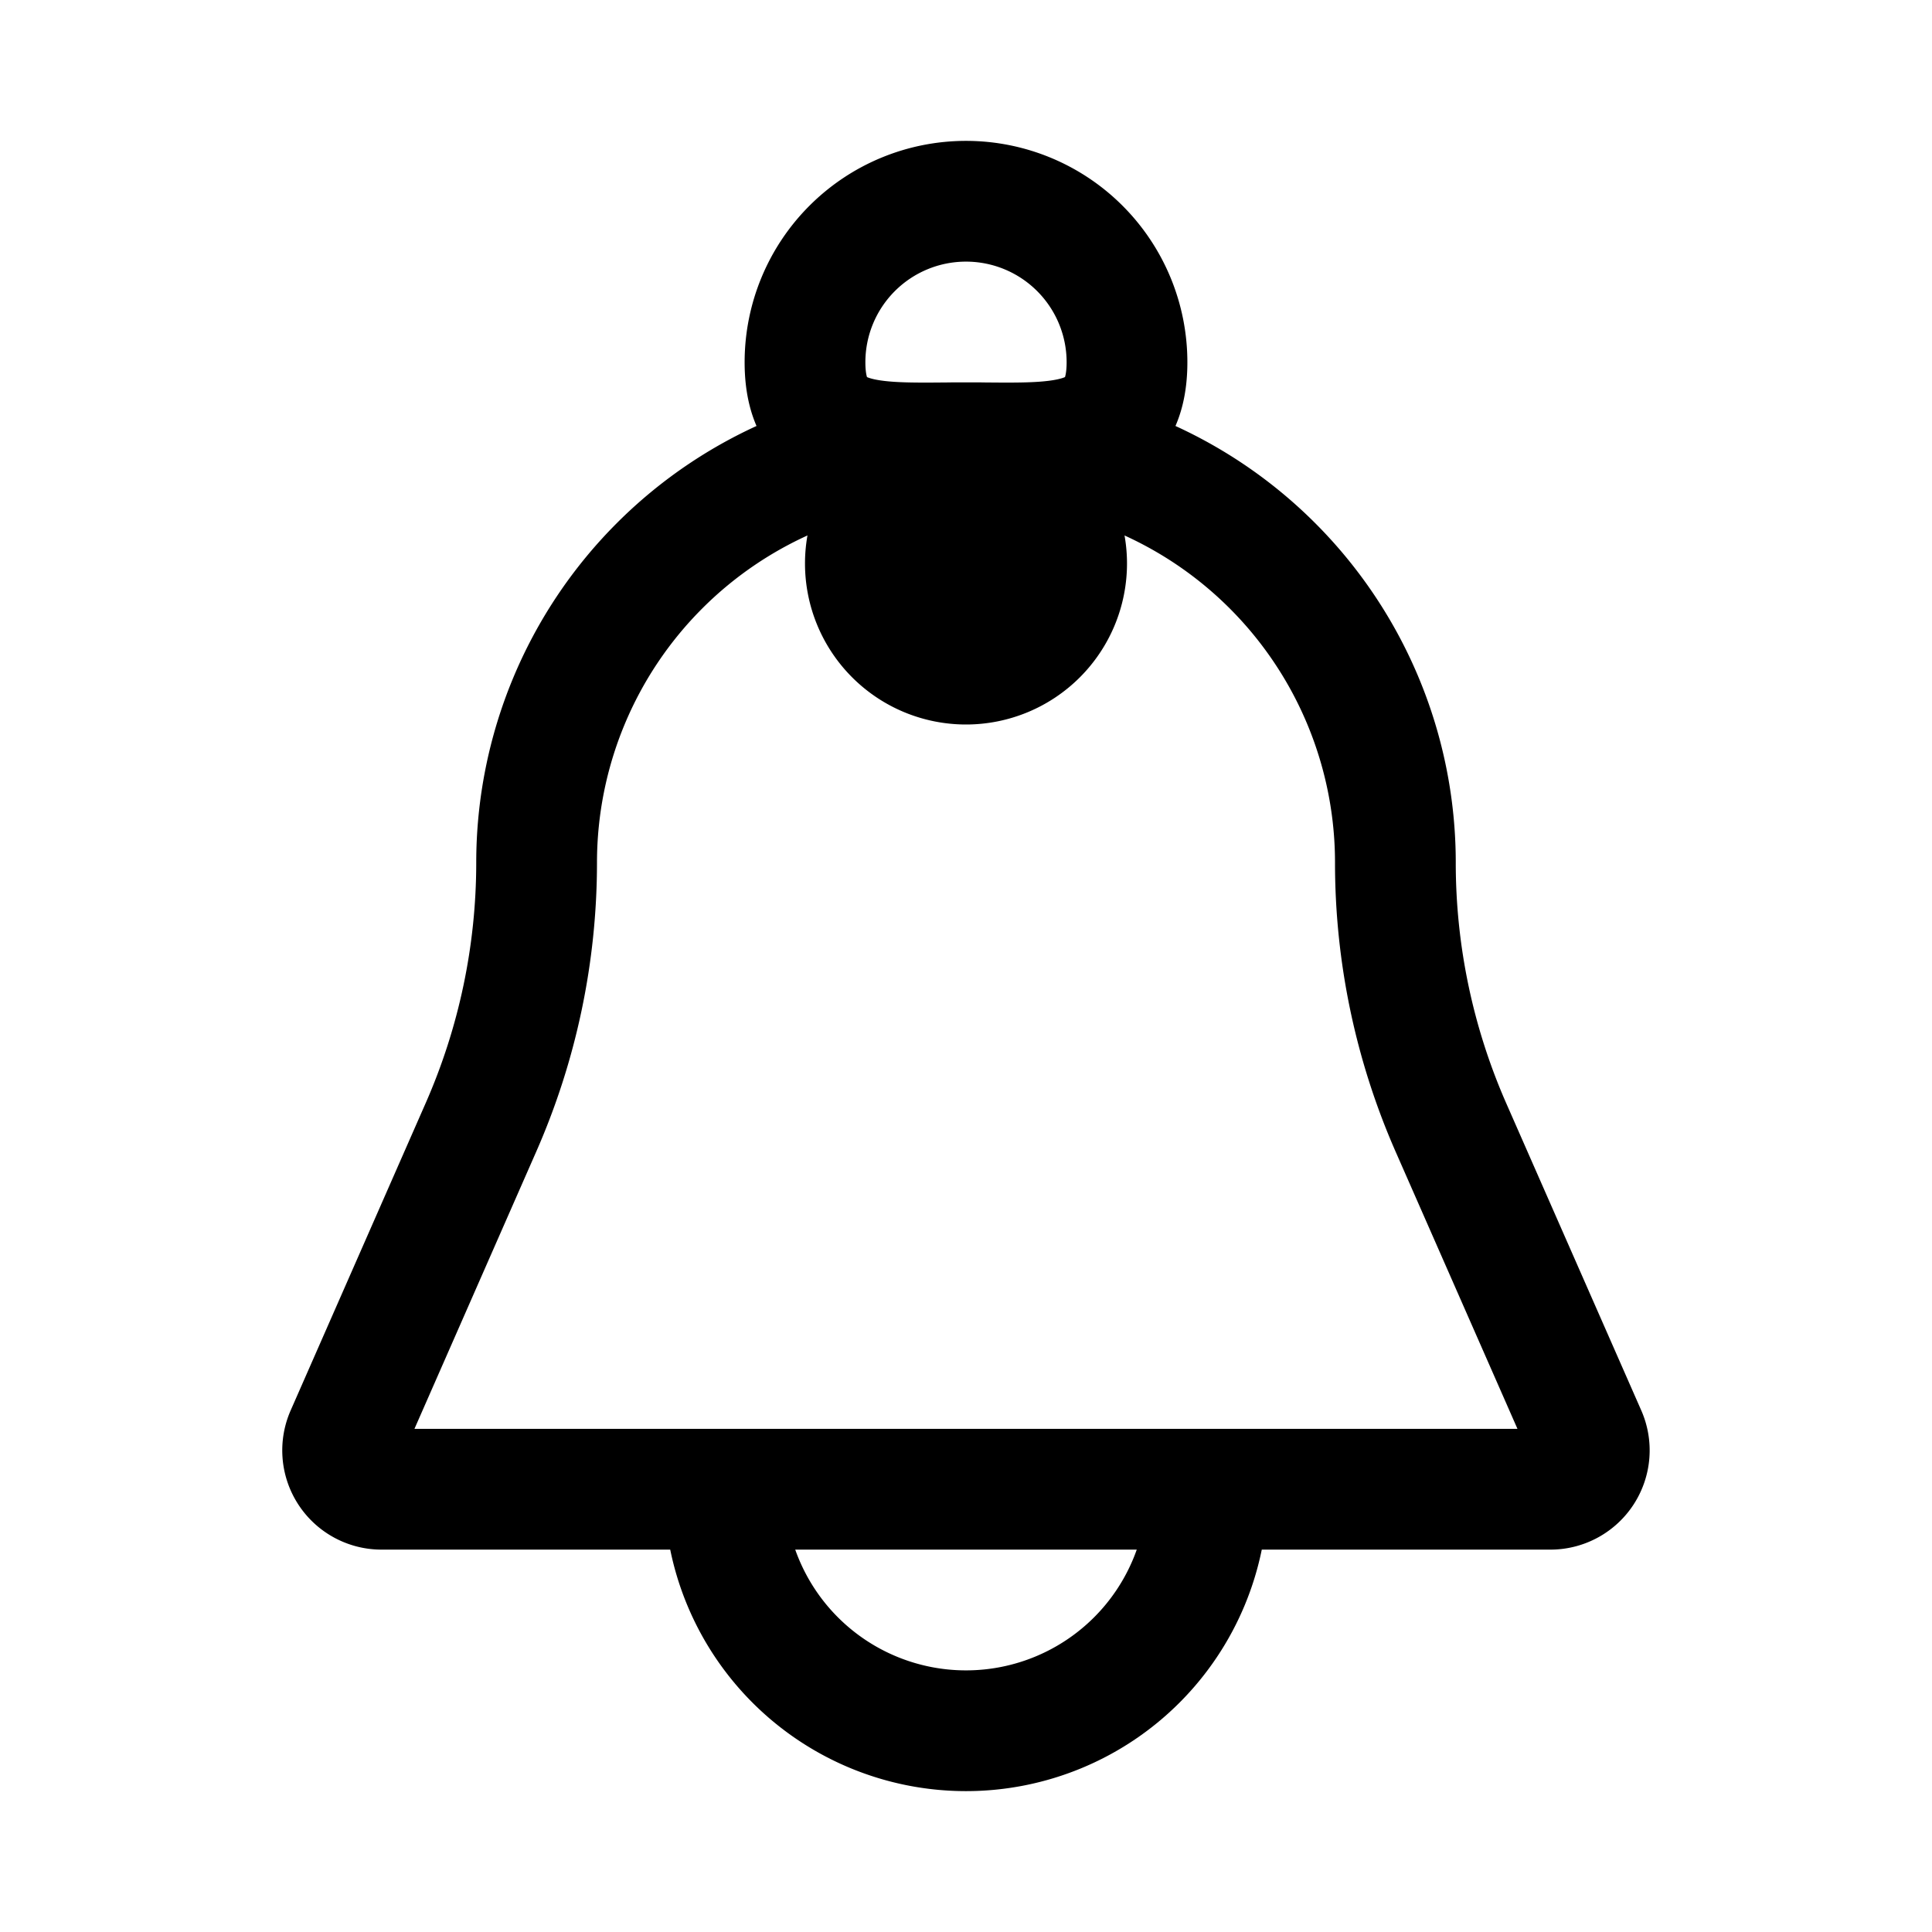<svg xmlns="http://www.w3.org/2000/svg" width="24" height="24" fill="none" viewBox="0 0 24 24">
  <path fill="color(display-p3 .769 .894 .337)" d="M14 7a2 2 0 1 1-4 0 2 2 0 0 1 4 0Z"/>
  <path stroke="#000" stroke-width="1.5" d="M15 18.5a3 3 0 1 1-6 0m-4.26 0h14.52a.483.483 0 0 0 .442-.677l-1.678-3.817a8.176 8.176 0 0 1-.69-3.29A5.216 5.216 0 0 0 12.117 5.5h-.236a5.216 5.216 0 0 0-5.215 5.216 8.176 8.176 0 0 1-.692 3.29l-1.677 3.817a.483.483 0 0 0 .442.677ZM14 4.5c0 1.105-.896 1-2 1-1.105 0-2 .105-2-1a2 2 0 1 1 4 0Z"/>
</svg>
